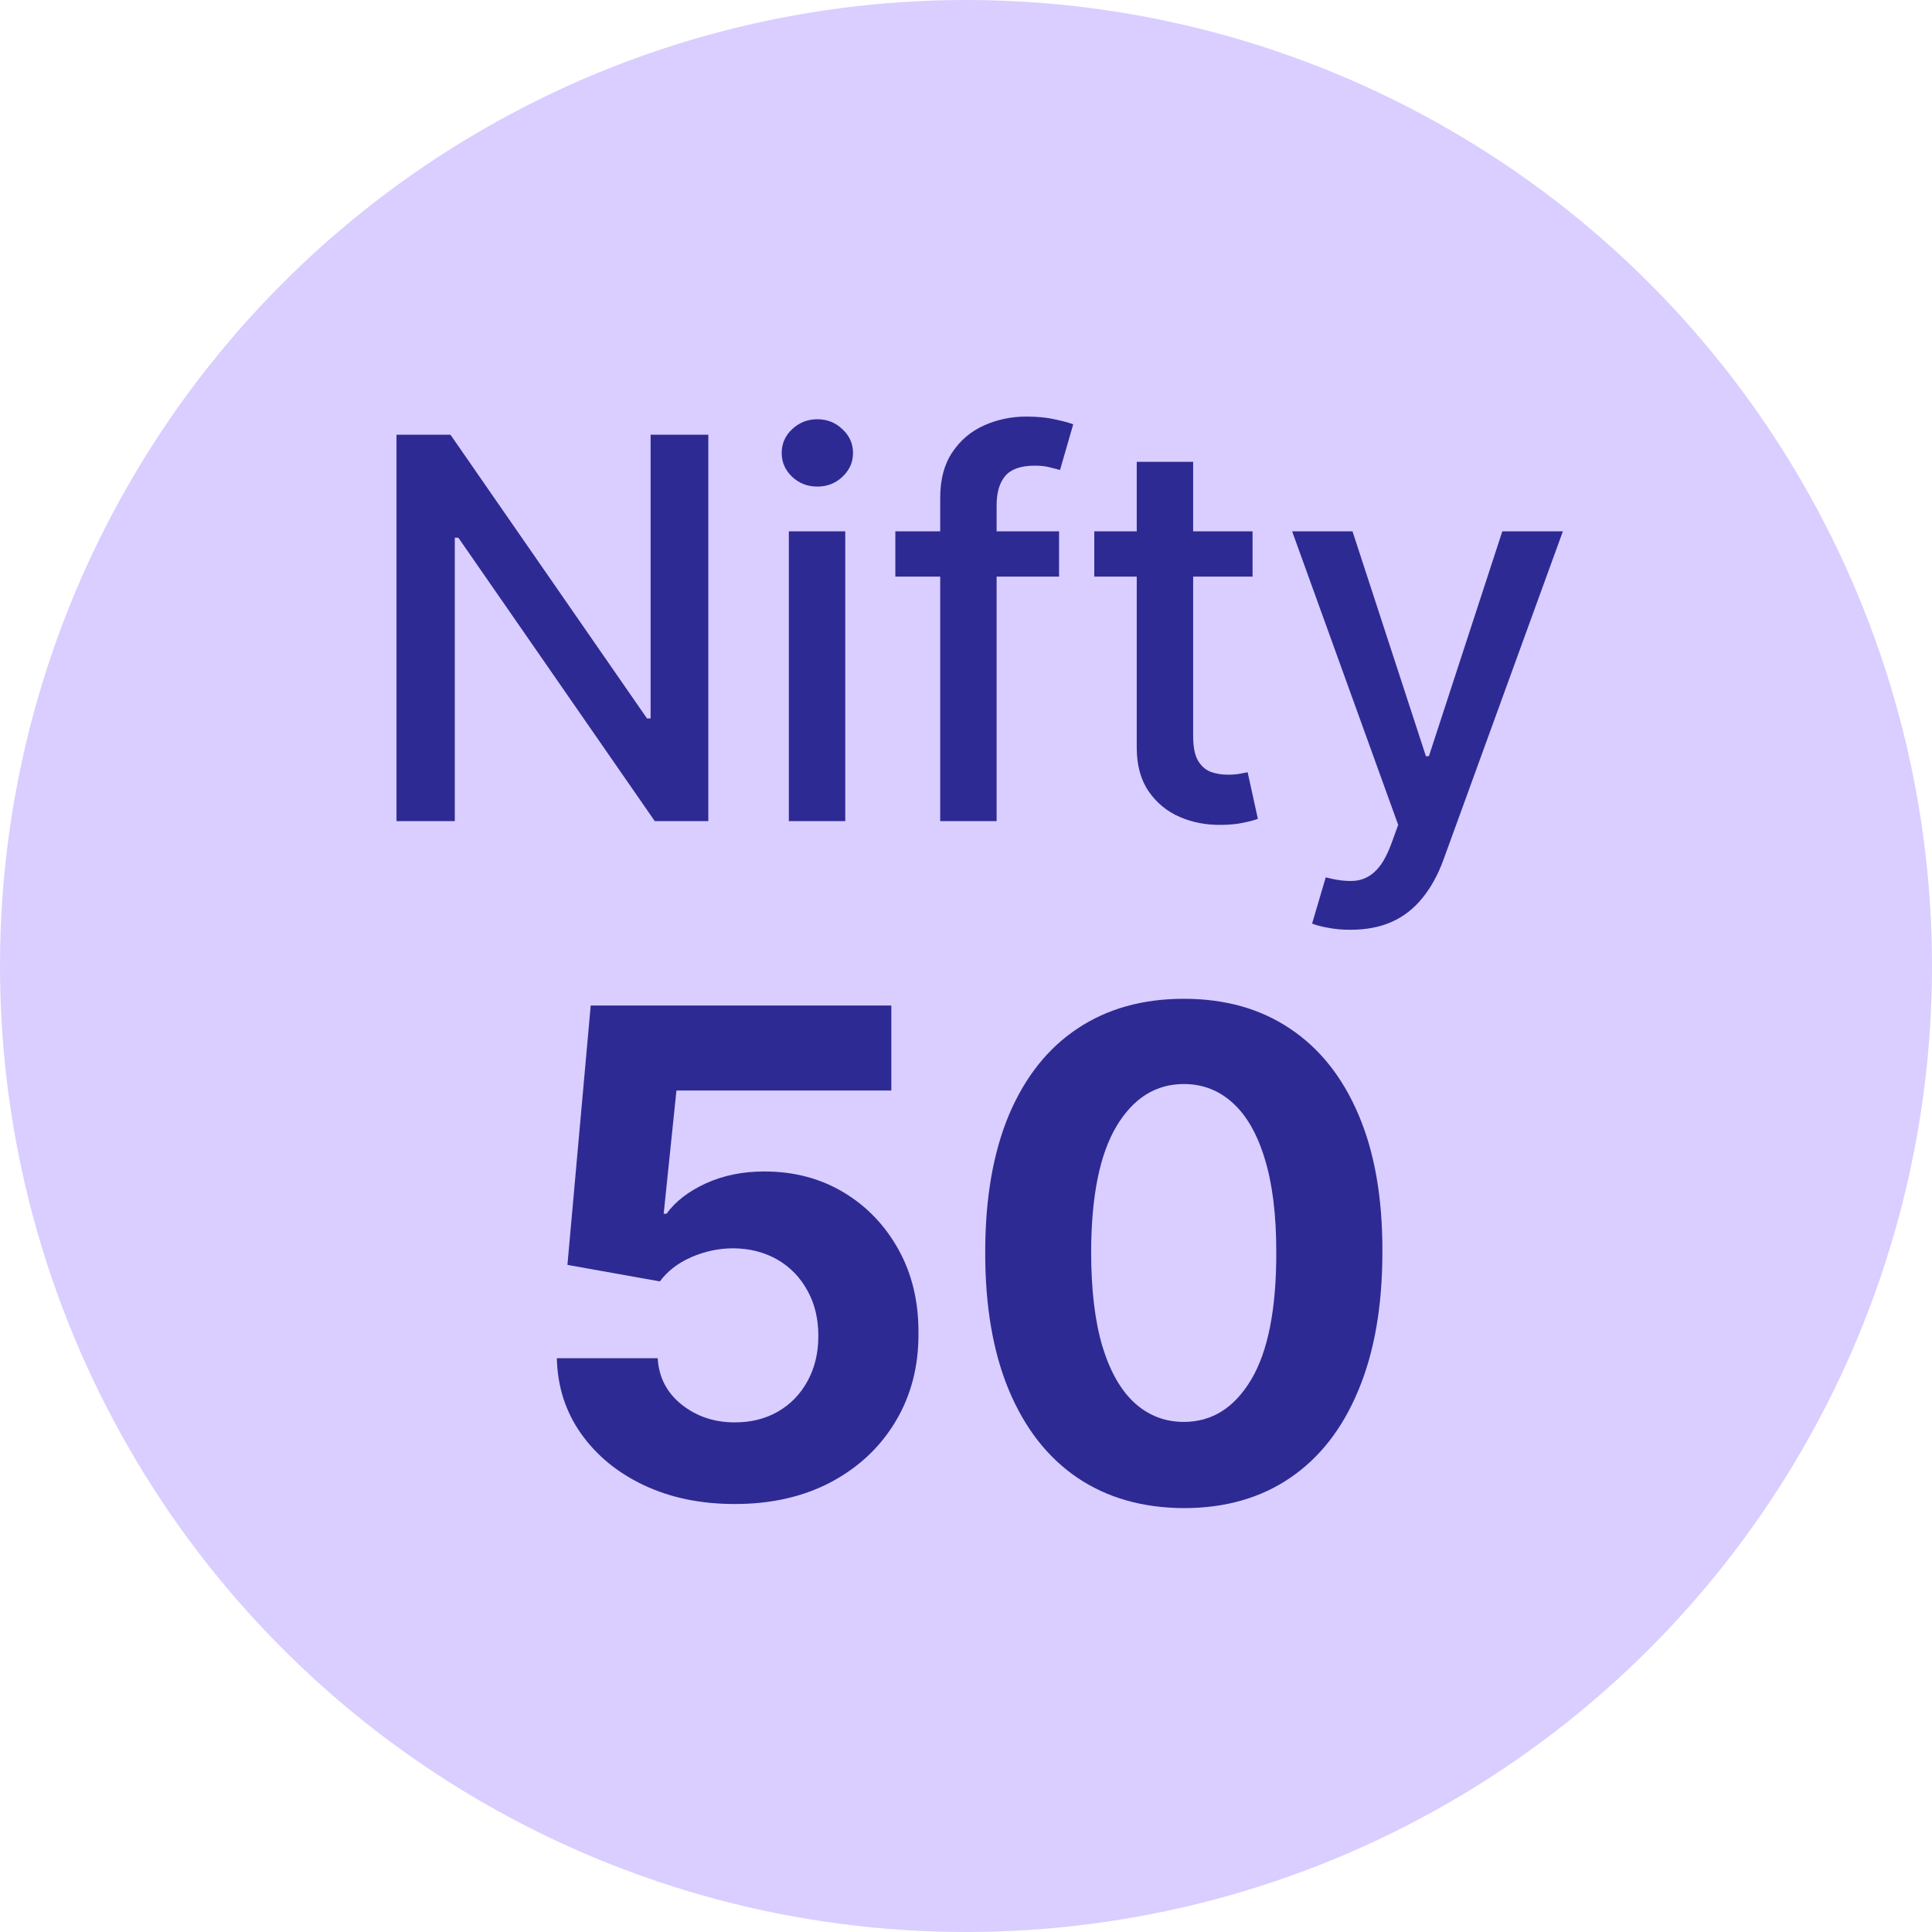 <svg width="40" height="40" viewBox="0 0 40 40" fill="none" xmlns="http://www.w3.org/2000/svg">
<circle cx="20" cy="20" r="20" fill="#D9CEFF"/>
<path d="M15.213 31.139C14.51 31.139 13.884 31.01 13.334 30.751C12.787 30.493 12.353 30.137 12.031 29.683C11.71 29.229 11.542 28.708 11.529 28.121H13.617C13.64 28.516 13.806 28.836 14.114 29.081C14.422 29.326 14.789 29.449 15.213 29.449C15.551 29.449 15.849 29.374 16.108 29.225C16.37 29.073 16.573 28.862 16.719 28.594C16.869 28.322 16.943 28.01 16.943 27.659C16.943 27.301 16.867 26.986 16.714 26.715C16.565 26.443 16.358 26.231 16.093 26.078C15.828 25.926 15.524 25.848 15.183 25.845C14.885 25.845 14.595 25.906 14.313 26.028C14.035 26.151 13.818 26.318 13.662 26.53L11.748 26.188L12.23 20.818H18.454V22.578H14.005L13.741 25.129H13.801C13.98 24.877 14.25 24.668 14.611 24.502C14.973 24.336 15.377 24.254 15.825 24.254C16.438 24.254 16.985 24.398 17.465 24.686C17.946 24.974 18.325 25.37 18.604 25.874C18.882 26.375 19.02 26.951 19.016 27.604C19.02 28.291 18.86 28.9 18.539 29.434C18.221 29.964 17.775 30.382 17.202 30.687C16.631 30.988 15.969 31.139 15.213 31.139Z" fill="#2E2A94"/>
<path d="M24.51 31.224C23.655 31.22 22.919 31.01 22.302 30.592C21.689 30.175 21.217 29.57 20.886 28.778C20.557 27.986 20.395 27.033 20.398 25.919C20.398 24.809 20.562 23.863 20.89 23.08C21.222 22.298 21.694 21.703 22.307 21.296C22.924 20.884 23.658 20.679 24.51 20.679C25.362 20.679 26.094 20.884 26.707 21.296C27.324 21.706 27.798 22.303 28.129 23.085C28.461 23.864 28.625 24.809 28.621 25.919C28.621 27.036 28.456 27.991 28.124 28.783C27.796 29.575 27.325 30.18 26.712 30.597C26.099 31.015 25.365 31.224 24.51 31.224ZM24.51 29.439C25.093 29.439 25.559 29.146 25.907 28.559C26.255 27.972 26.427 27.092 26.424 25.919C26.424 25.147 26.344 24.504 26.185 23.99C26.029 23.476 25.807 23.09 25.519 22.832C25.234 22.573 24.898 22.444 24.51 22.444C23.93 22.444 23.466 22.734 23.118 23.314C22.77 23.894 22.594 24.762 22.591 25.919C22.591 26.701 22.669 27.354 22.825 27.878C22.984 28.398 23.207 28.789 23.496 29.051C23.784 29.31 24.122 29.439 24.51 29.439Z" fill="#2E2A94"/>
<path d="M14.665 9V17H13.556L9.49 11.133H9.416V17H8.209V9H9.326L13.396 14.875H13.47V9H14.665Z" fill="#2E2A94"/>
<path d="M16.332 17V11H17.5V17H16.332ZM16.922 10.074C16.719 10.074 16.545 10.007 16.399 9.871C16.256 9.733 16.184 9.569 16.184 9.379C16.184 9.186 16.256 9.022 16.399 8.887C16.545 8.749 16.719 8.68 16.922 8.68C17.125 8.68 17.299 8.749 17.442 8.887C17.588 9.022 17.661 9.186 17.661 9.379C17.661 9.569 17.588 9.733 17.442 9.871C17.299 10.007 17.125 10.074 16.922 10.074Z" fill="#2E2A94"/>
<path d="M21.927 11V11.938H18.537V11H21.927ZM19.466 17V10.305C19.466 9.93 19.548 9.618 19.712 9.371C19.877 9.121 20.094 8.935 20.365 8.812C20.636 8.688 20.93 8.625 21.248 8.625C21.482 8.625 21.683 8.645 21.849 8.684C22.016 8.72 22.14 8.754 22.22 8.785L21.947 9.73C21.892 9.715 21.822 9.697 21.736 9.676C21.65 9.652 21.546 9.641 21.423 9.641C21.14 9.641 20.936 9.711 20.814 9.852C20.694 9.992 20.634 10.195 20.634 10.461V17H19.466Z" fill="#2E2A94"/>
<path d="M25.933 11V11.938H22.656V11H25.933ZM23.535 9.562H24.703V15.238C24.703 15.465 24.736 15.635 24.804 15.75C24.872 15.862 24.959 15.939 25.066 15.98C25.175 16.02 25.294 16.039 25.421 16.039C25.515 16.039 25.597 16.033 25.668 16.02C25.738 16.006 25.793 15.996 25.831 15.988L26.043 16.953C25.975 16.979 25.878 17.005 25.753 17.031C25.628 17.06 25.472 17.076 25.285 17.078C24.977 17.083 24.691 17.029 24.425 16.914C24.16 16.799 23.945 16.622 23.781 16.383C23.617 16.143 23.535 15.842 23.535 15.48V9.562Z" fill="#2E2A94"/>
<path d="M27.963 19.25C27.789 19.25 27.63 19.236 27.487 19.207C27.344 19.181 27.237 19.152 27.166 19.121L27.448 18.164C27.661 18.221 27.851 18.246 28.018 18.238C28.185 18.23 28.332 18.168 28.459 18.051C28.59 17.934 28.704 17.742 28.803 17.477L28.948 17.078L26.752 11H28.002L29.522 15.656H29.584L31.104 11H32.358L29.885 17.801C29.771 18.113 29.625 18.378 29.448 18.594C29.271 18.812 29.06 18.977 28.815 19.086C28.57 19.195 28.286 19.25 27.963 19.25Z" fill="#2E2A94"/>
</svg>
